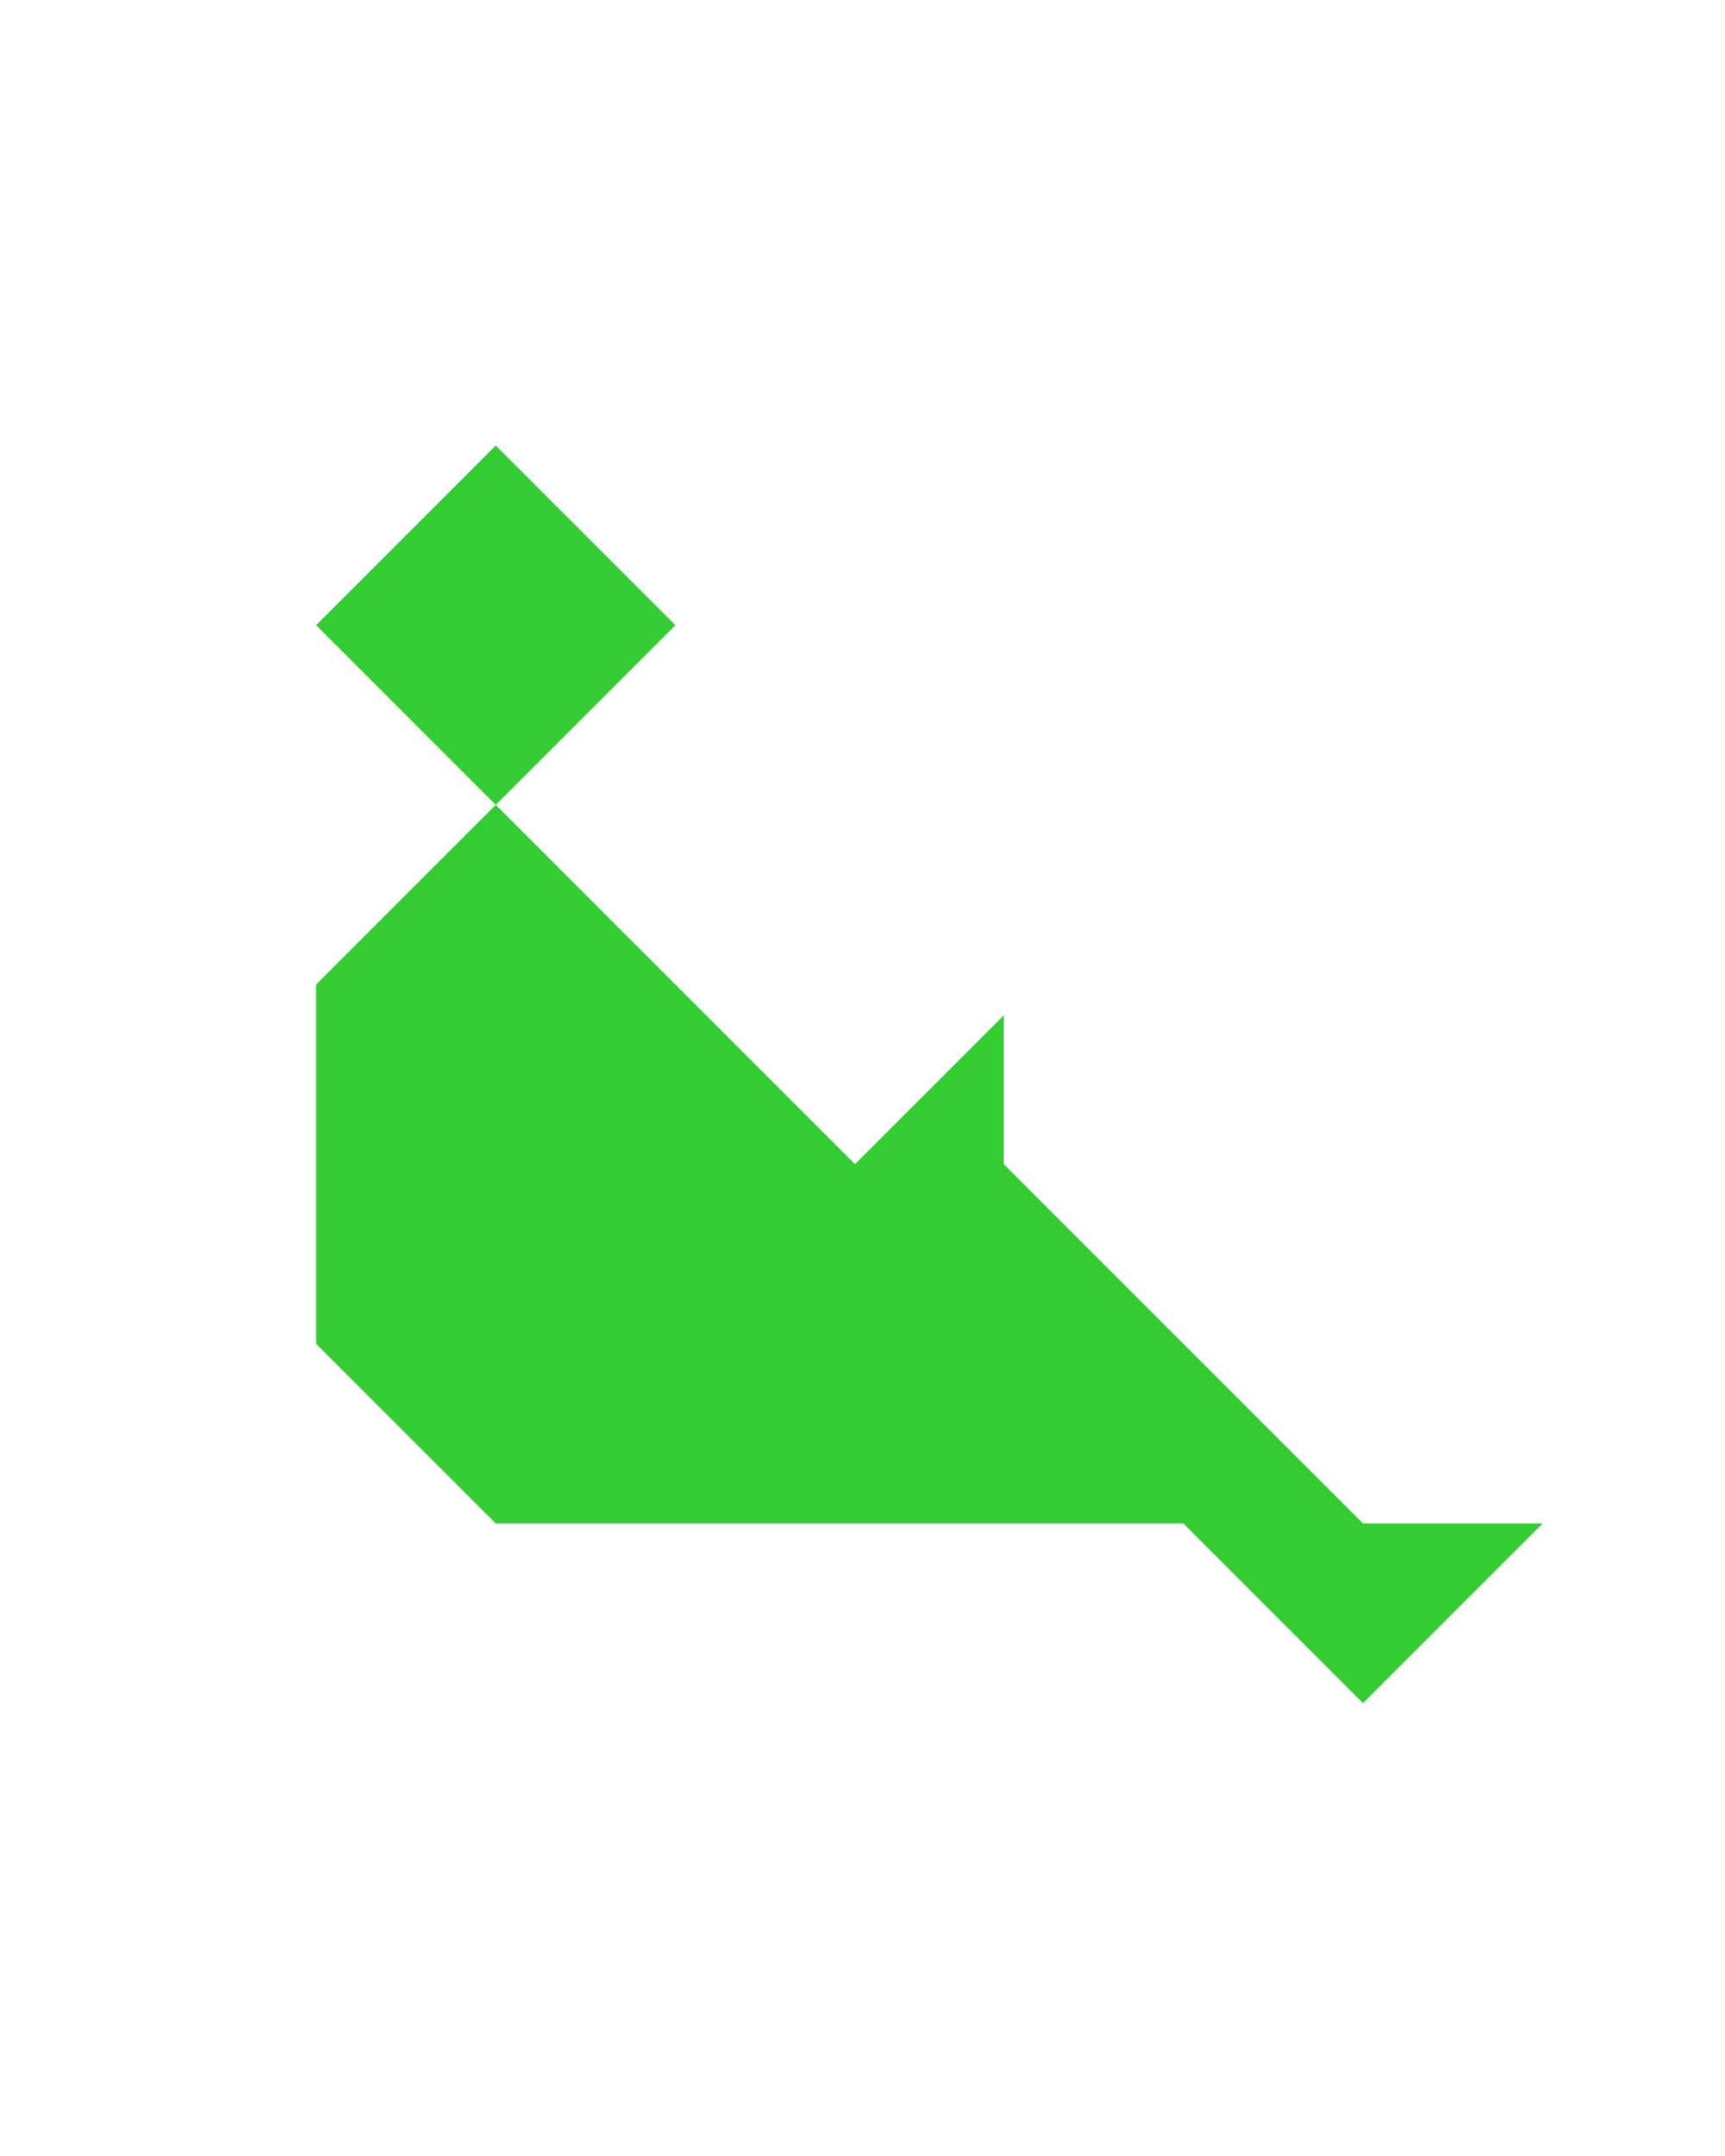 <?xml version="1.0" encoding="utf-8"?>
<!-- Generator: Adobe Illustrator 15.0.0, SVG Export Plug-In . SVG Version: 6.00 Build 0)  -->
<!DOCTYPE svg PUBLIC "-//W3C//DTD SVG 1.1//EN" "http://www.w3.org/Graphics/SVG/1.1/DTD/svg11.dtd">
<svg version="1.1" id="Layer_1" xmlns="http://www.w3.org/2000/svg" xmlns:xlink="http://www.w3.org/1999/xlink" x="0px" y="0px"
	 width="240.094px" height="300px" viewBox="0 0 240.094 300" enable-background="new 0 0 240.094 300" xml:space="preserve">
<polygon fill="#33CC33" points="189.711,212 139.711,162 139.71,162.003 139.71,141.29 119,162 69,112 44,137 44,187 69,212 
	164.711,212 189.711,237 214.711,212 "/>
<polygon fill="#33CC33" points="68.999,62 68.999,62 44,86.999 69,112 94,87 "/>
</svg>
